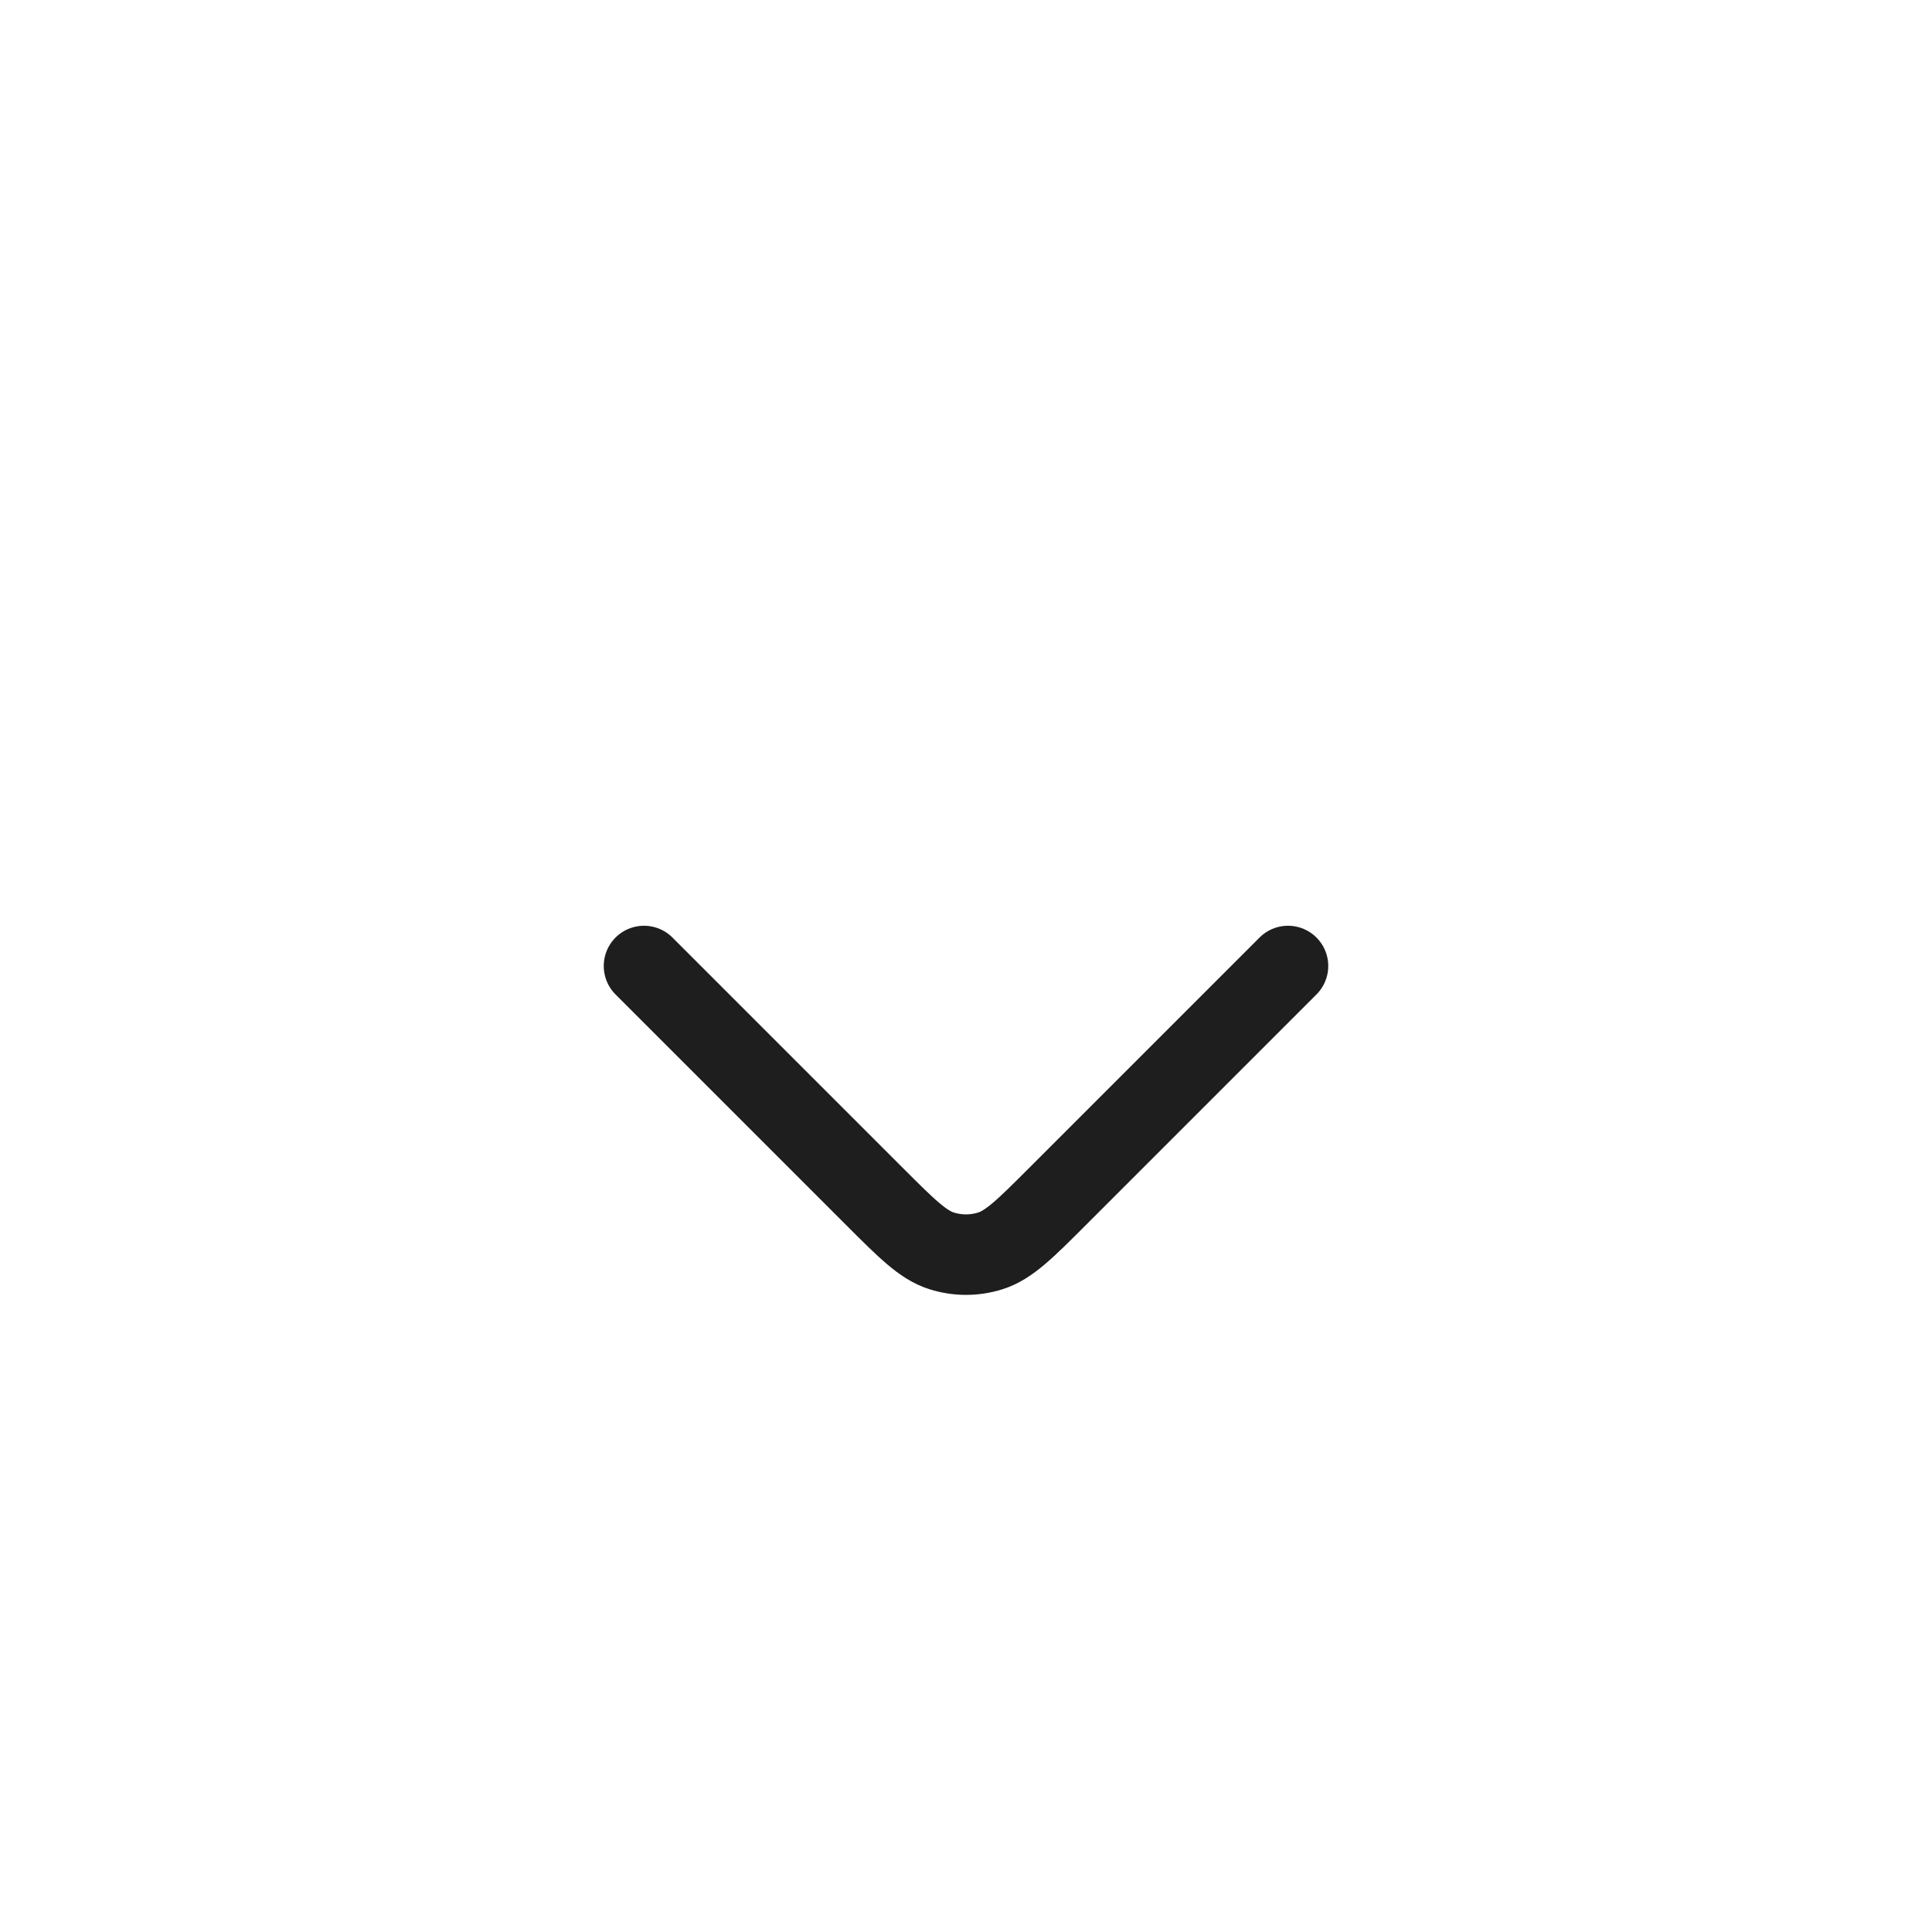 <svg width="24" height="24" viewBox="0 0 24 24" fill="none" xmlns="http://www.w3.org/2000/svg">
<path d="M16 12L13.138 14.862C12.736 15.264 12.534 15.466 12.302 15.539C12.105 15.601 11.895 15.601 11.698 15.539C11.466 15.466 11.264 15.264 10.862 14.862L8 12" stroke="#1E1E1E" stroke-linecap="round" stroke-linejoin="round"/>
</svg>
